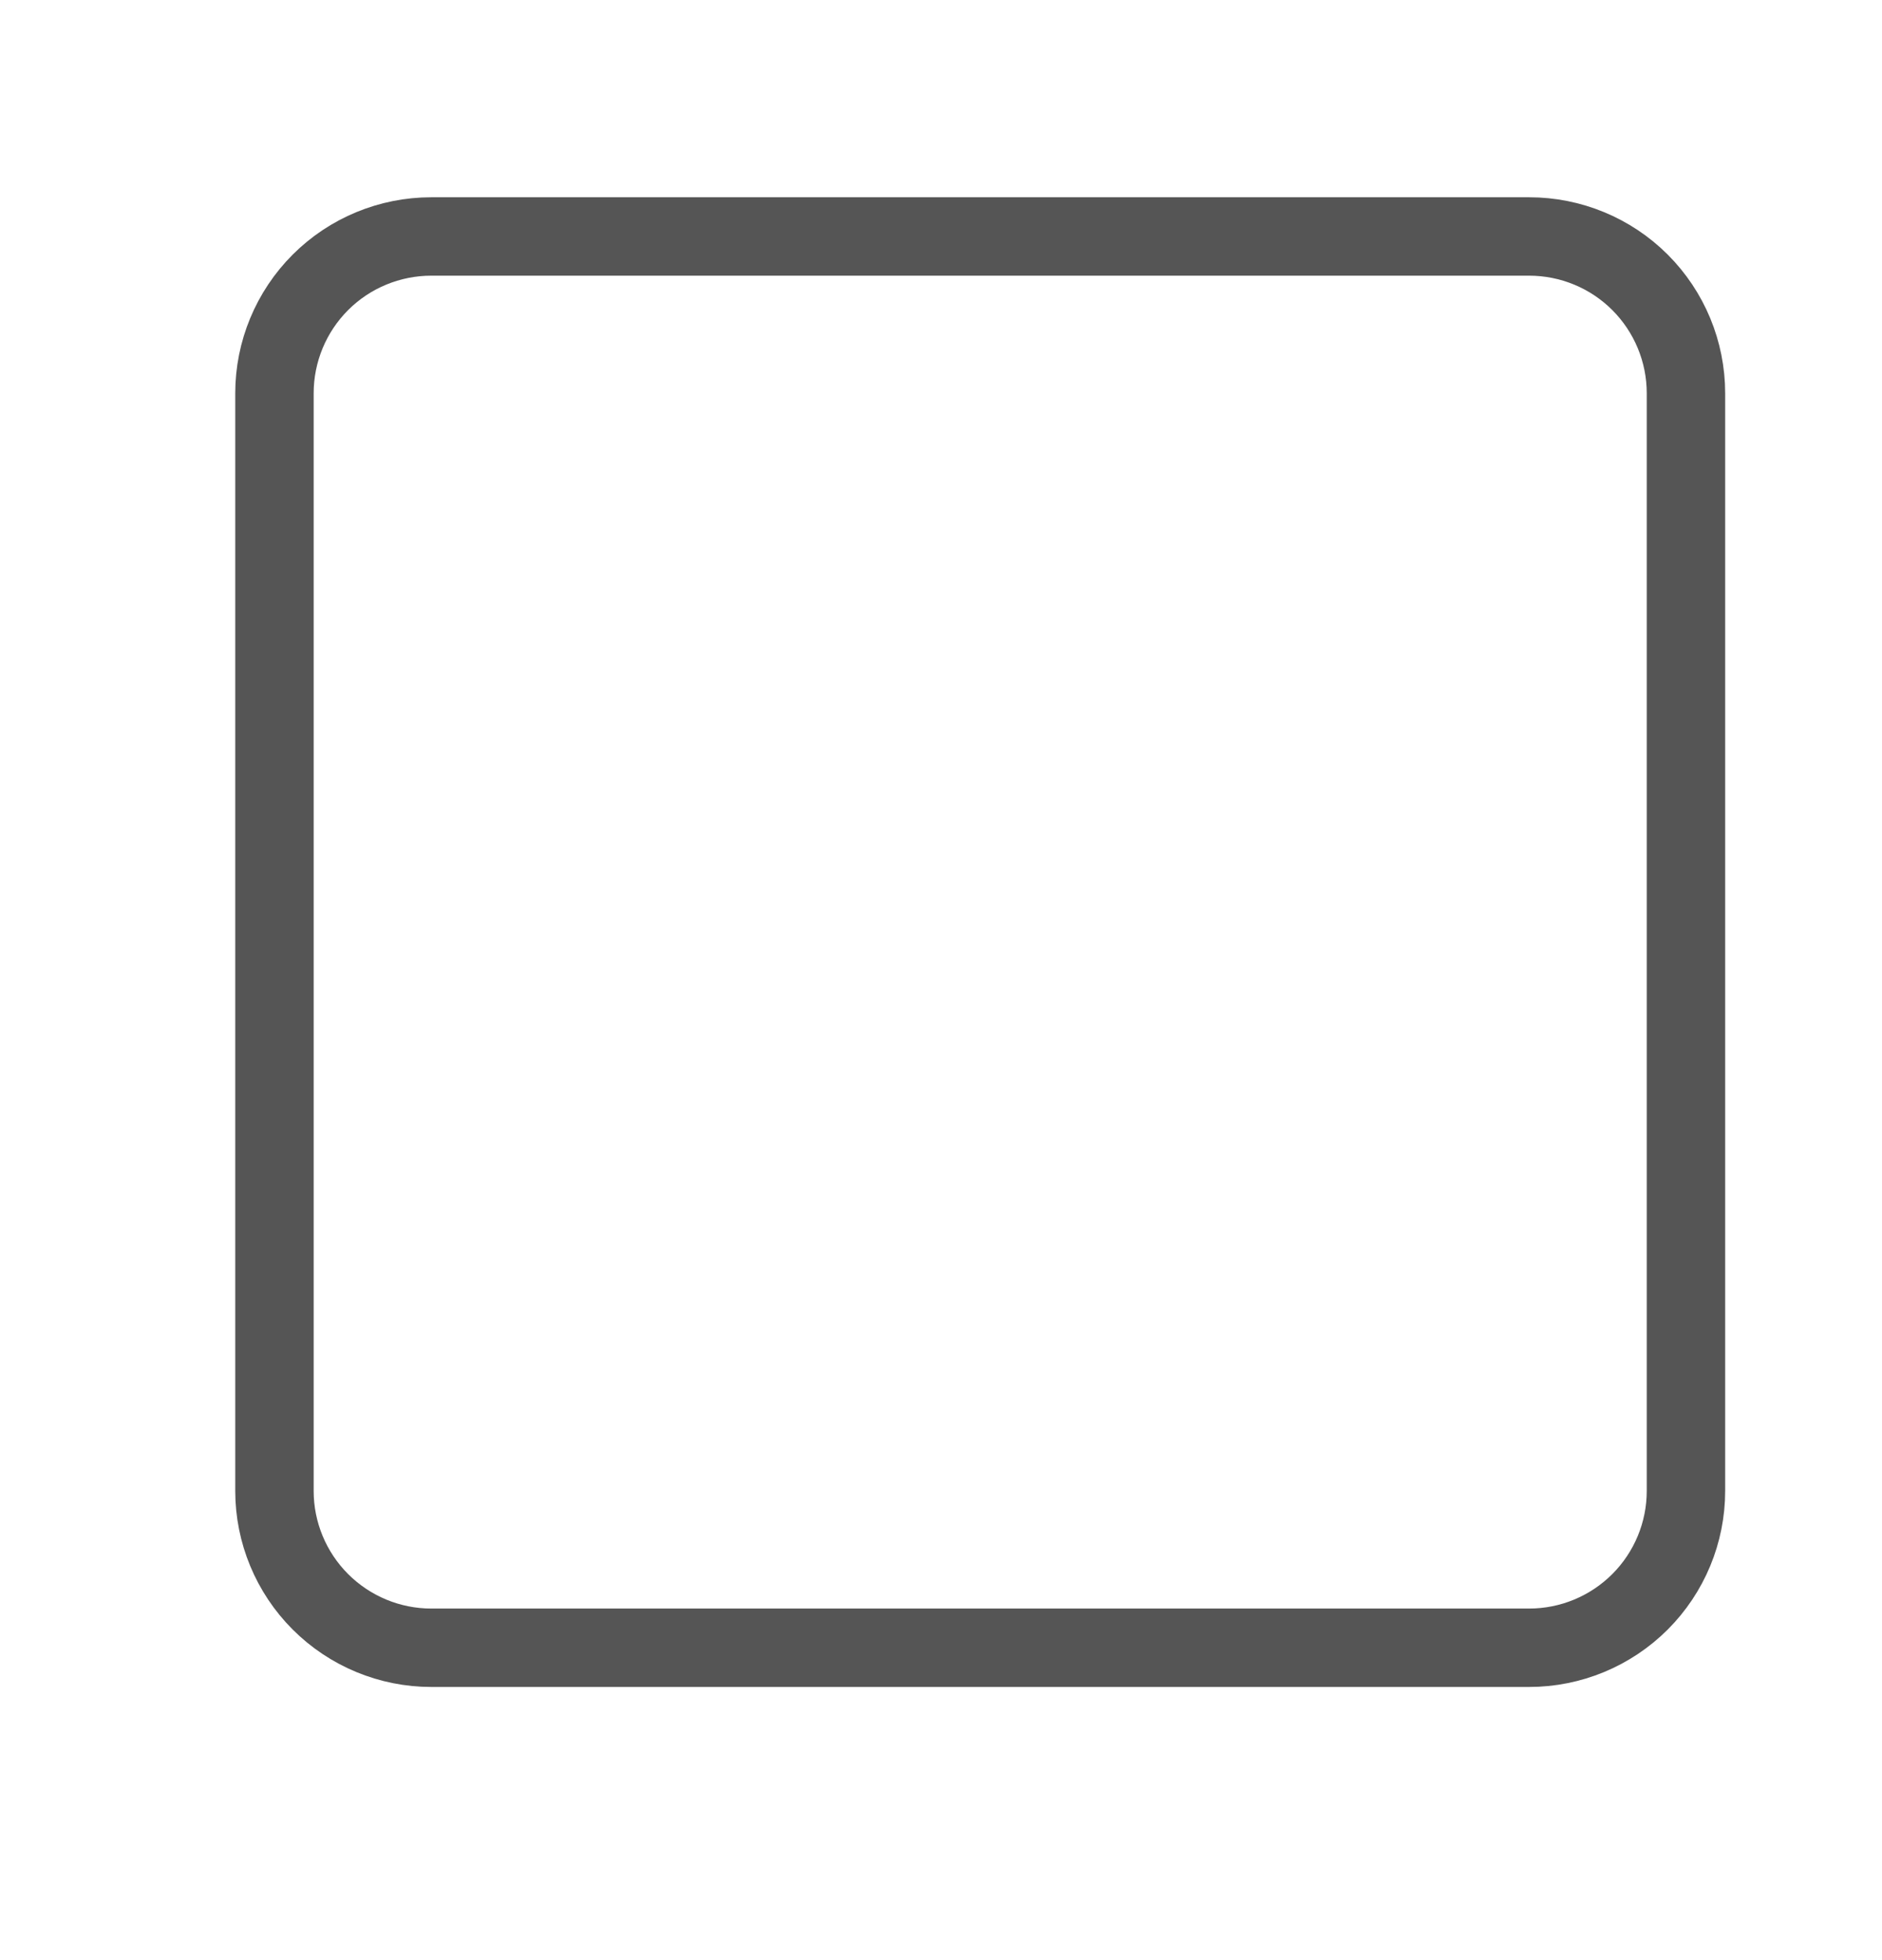 <svg width="24" height="25" viewBox="0 0 24 25" fill="none" xmlns="http://www.w3.org/2000/svg">
<mask id="mask0_272_49" style="mask-type:luminance" maskUnits="userSpaceOnUse" x="0" y="0" width="24" height="25">
<path d="M24 0.016H0V24.016H24V0.016Z" fill="white"/>
</mask>
<g mask="url(#mask0_272_49)">
<path d="M3.5 5.016C3.5 4.485 3.711 3.976 4.086 3.601C4.461 3.226 4.97 3.016 5.5 3.016H19.5C20.03 3.016 20.539 3.226 20.914 3.601C21.289 3.976 21.5 4.485 21.5 5.016V19.016C21.5 19.546 21.289 20.055 20.914 20.43C20.539 20.805 20.03 21.016 19.5 21.016H5.5C4.97 21.016 4.461 20.805 4.086 20.43C3.711 20.055 3.5 19.546 3.5 19.016V5.016Z" stroke="#555555" stroke-linecap="round" stroke-linejoin="round"/>
</g>
</svg>
